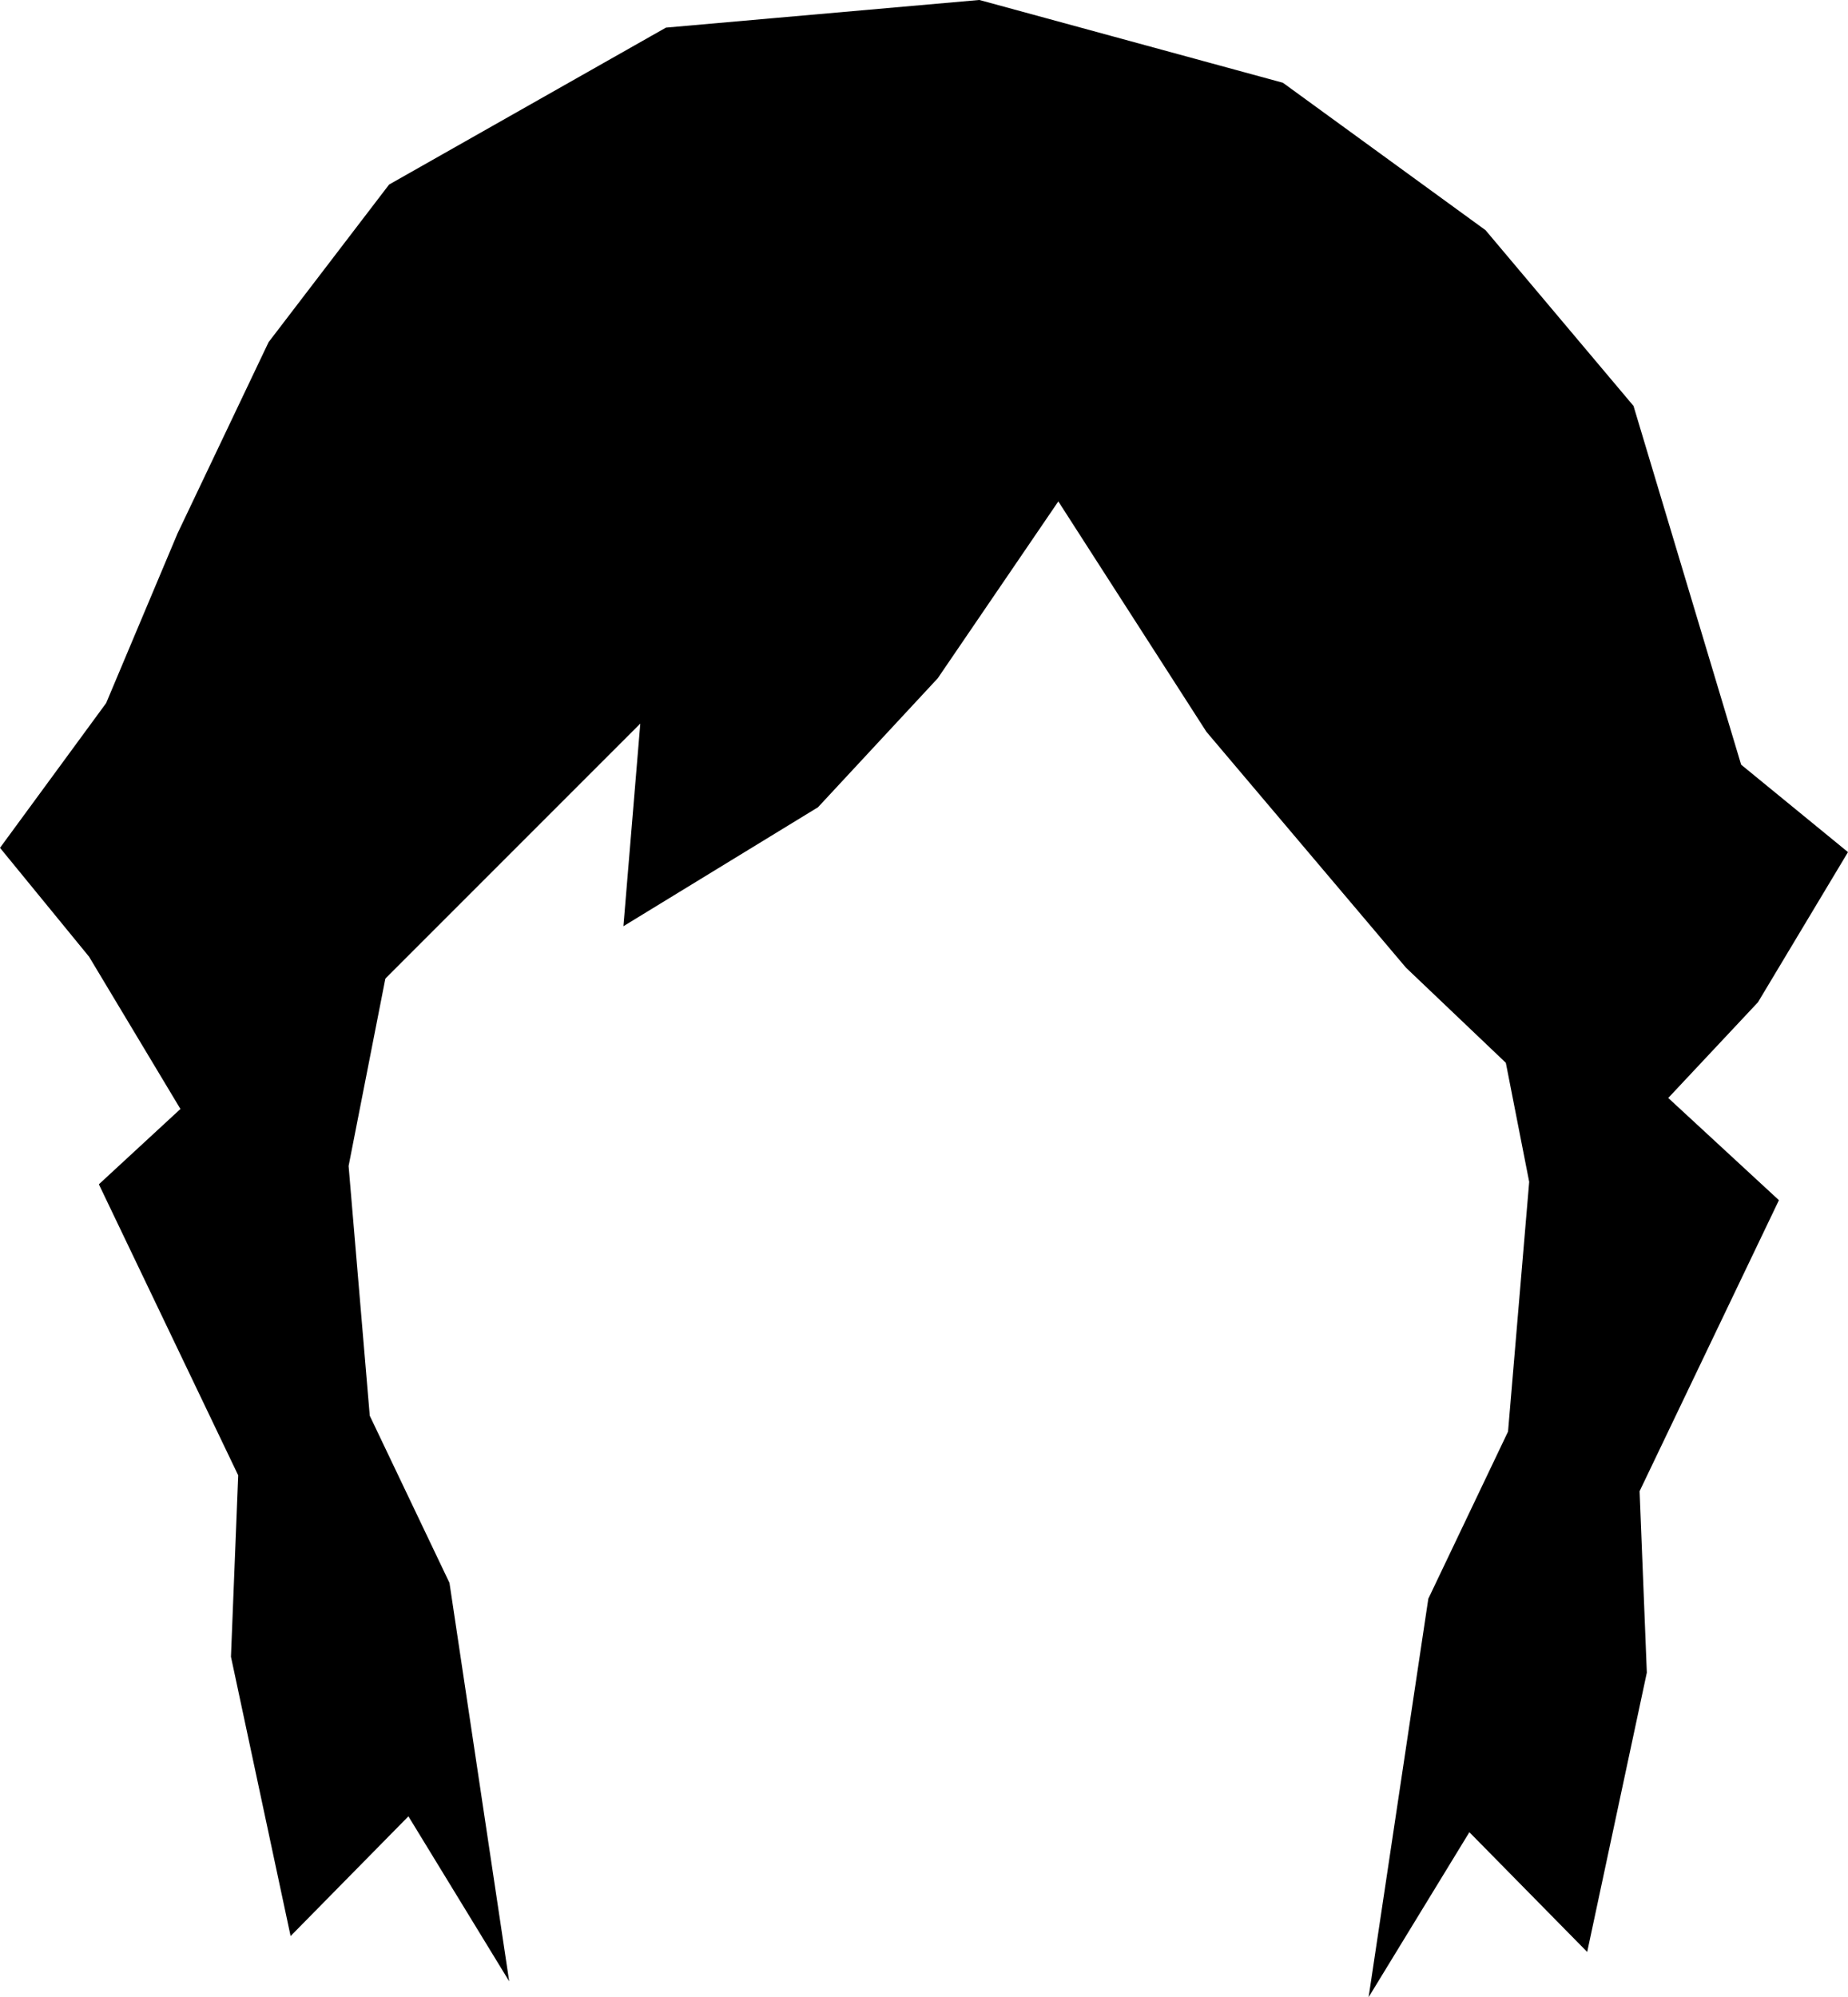 <svg version="1.1" xmlns="http://www.w3.org/2000/svg" xmlns:xlink="http://www.w3.org/1999/xlink" width="40.625" height="43.897" viewBox="0,0,40.625,43.897"><g transform="translate(-225.335,-234.107)"><g data-paper-data="{&quot;isPaintingLayer&quot;:true}" fill="#000000" fill-rule="nonzero" stroke="#000000" stroke-linecap="round" stroke-linejoin="miter" stroke-miterlimit="10" stroke-dasharray="" stroke-dashoffset="0" style="mix-blend-mode: normal"><g><path d="M229.995,258.867l-2.377,-3.961l-1.782,-2.178l2.179,-2.971l1.584,-3.763l1.98,-4.159l2.575,-3.367l5.941,-3.367l6.733,-0.594l6.535,1.782l4.357,3.169l3.169,3.763l2.377,7.922l2.178,1.782l-1.782,2.971l-2.971,3.169l-4.159,-3.961l-4.357,-5.149l-3.565,-5.545l-2.971,4.357l-2.575,2.773l-3.565,2.179l0.396,-4.753z" stroke-width="0.792"/><path d="M259.827,254.446l1.508,3.71l2.623,2.422l-2.979,6.221l0.161,4.036l-1.147,5.371l-2.43,-2.469l-1.46,2.39l1.014,-6.765l1.758,-3.685l0.476,-5.616l-0.878,-4.474z" stroke-width="0.792"/><path d="M233.477,255.238l-0.878,4.474l0.476,5.616l1.758,3.685l1.014,6.765l-1.46,-2.39l-2.43,2.469l-1.147,-5.371l0.161,-4.036l-2.979,-6.221l2.623,-2.422l1.508,-3.71z" stroke-width="0.792"/><path d="M231.485,257.743l-1.193,1.735l-0.813,-3.795l2.711,-3.253l1.789,1.193z" stroke-width="0.434"/><path d="M261.626,257.051l-1.193,0.867l-0.488,-0.38l-1.952,-1.843l-0.705,-1.138l2.873,-1.572z" stroke-width="0.434"/></g></g></g></svg>